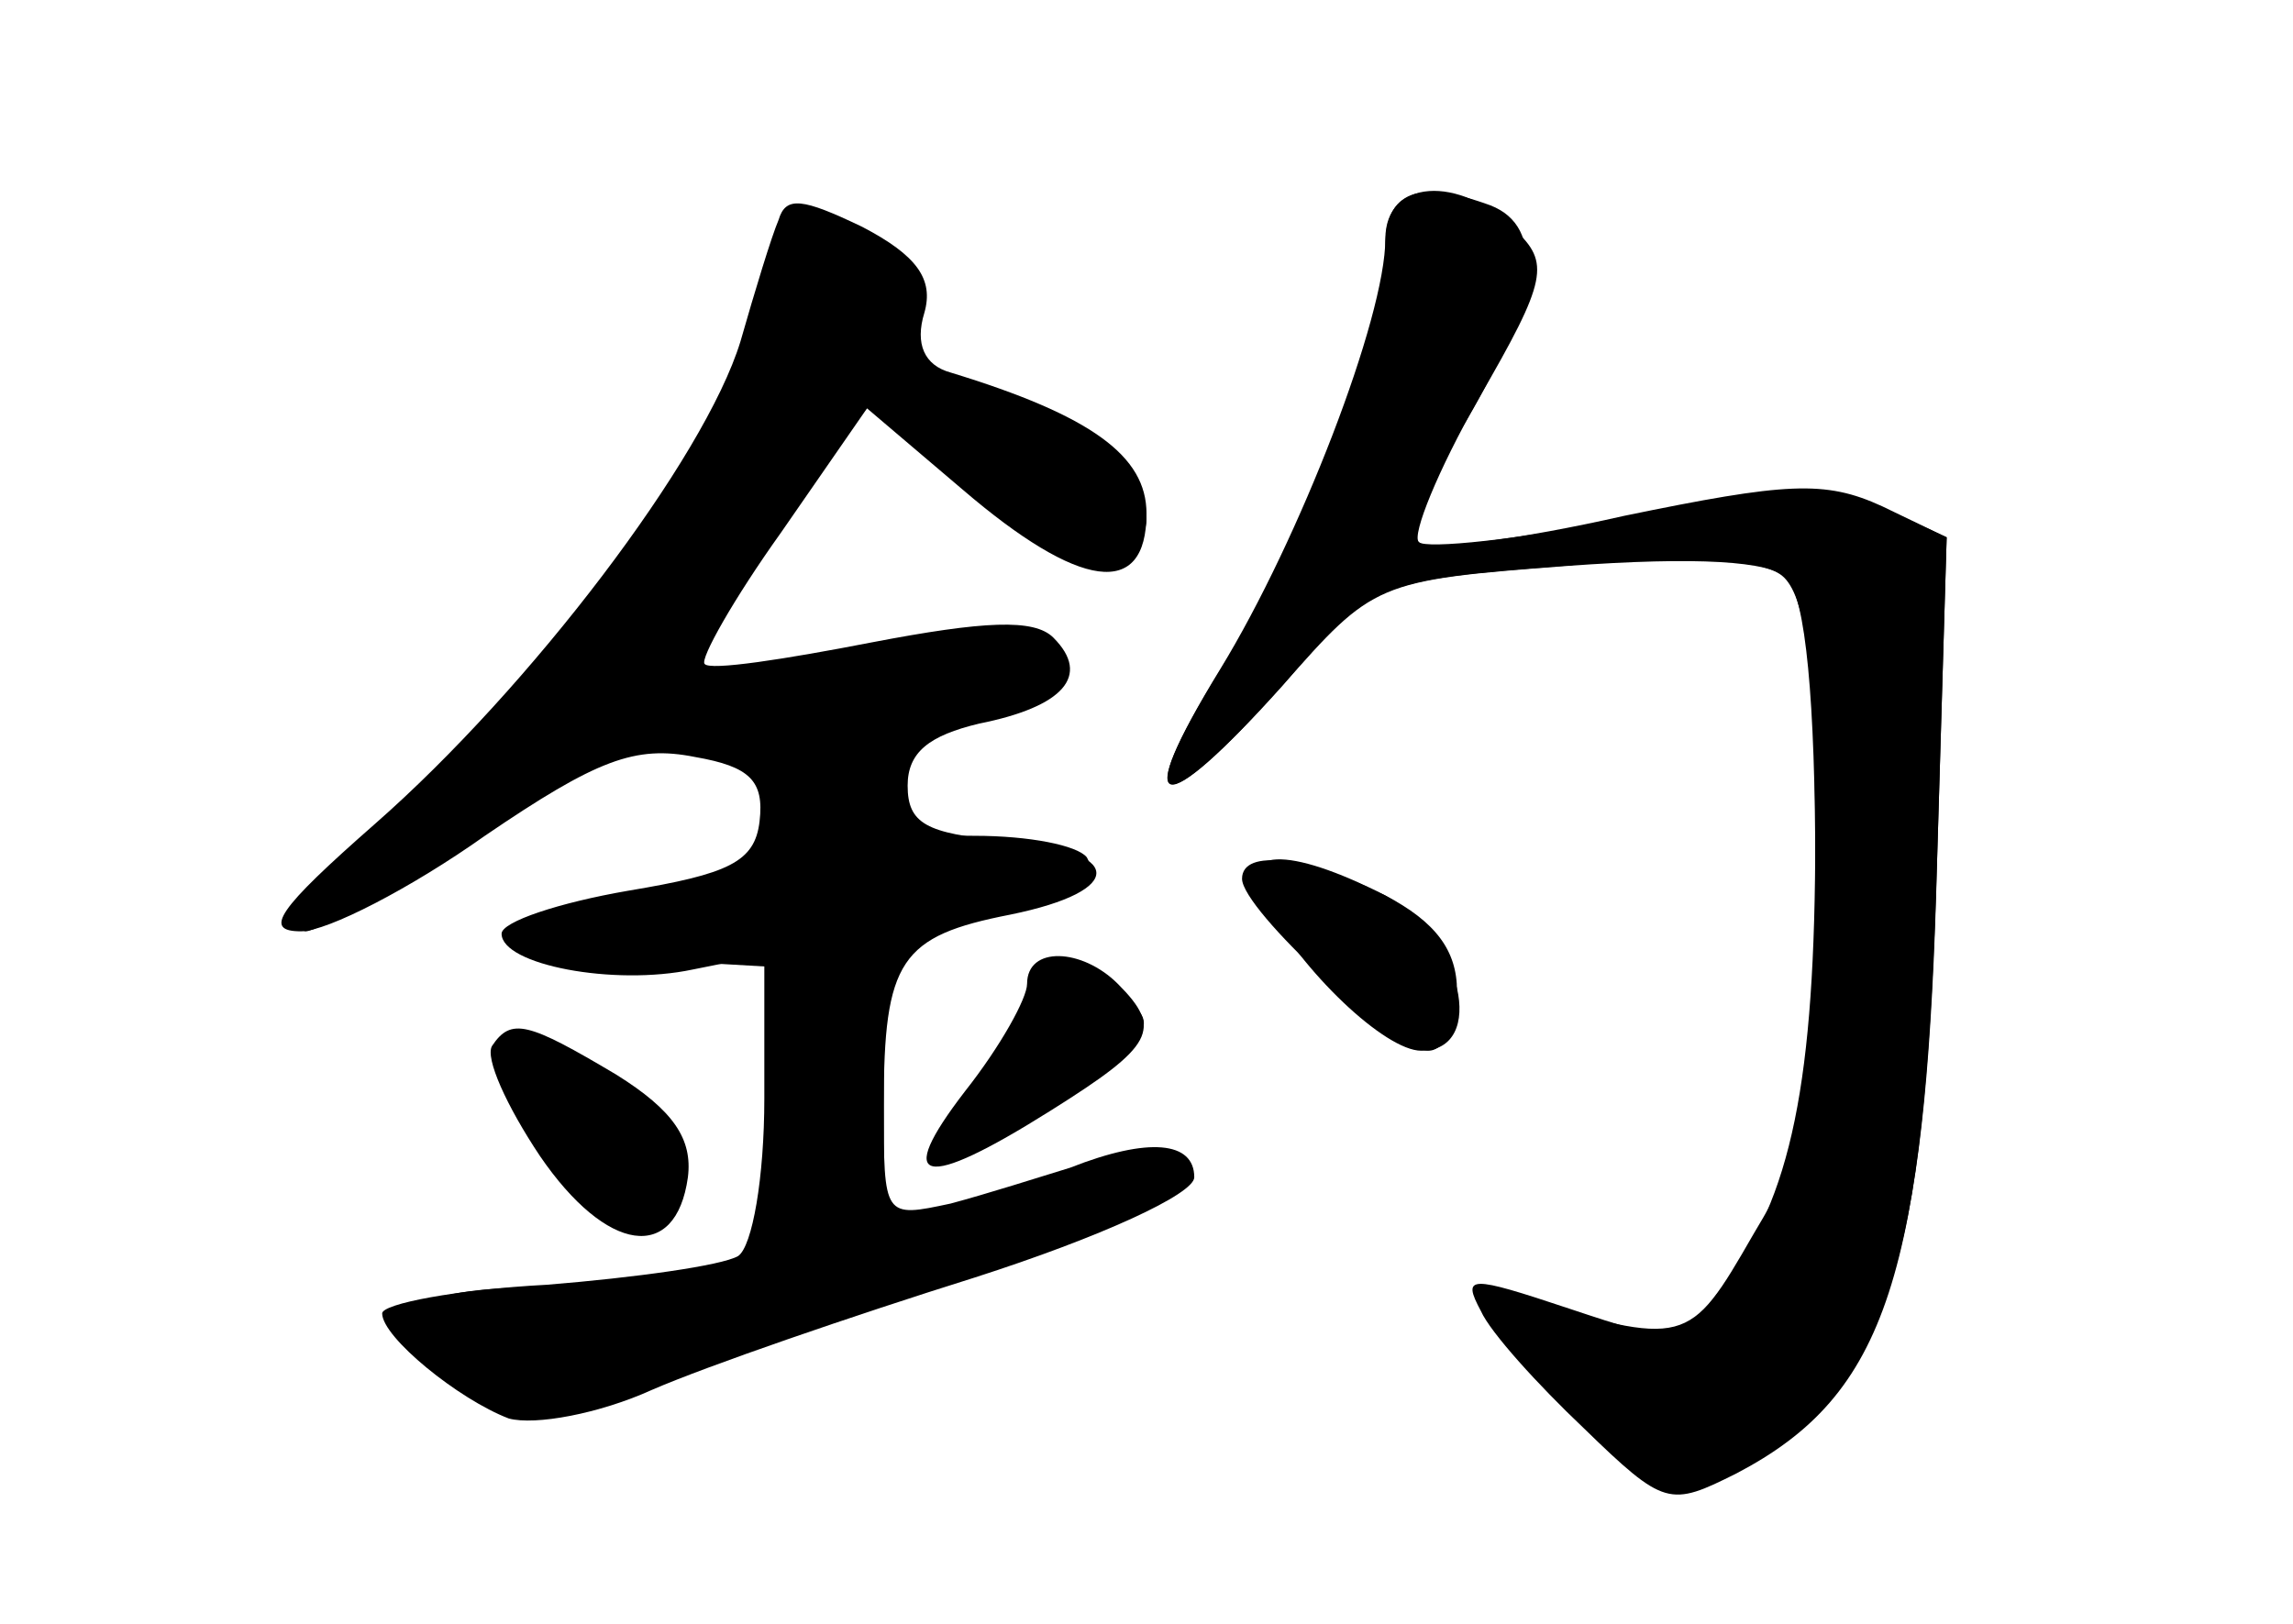 <?xml version="1.0" standalone="no"?>
<!DOCTYPE svg PUBLIC "-//W3C//DTD SVG 20010904//EN"
 "http://www.w3.org/TR/2001/REC-SVG-20010904/DTD/svg10.dtd">
<svg version="1.0" xmlns="http://www.w3.org/2000/svg"
 width="96pt" height="68pt" viewBox="0 0 96 68"
 preserveAspectRatio="xMidYMid meet">
<g transform="translate(0,68) scale(0.1,-0.1)" fill="#000000" stroke="none">
<g id="part-0" class="char-part">
  <path d="M326 588 c-3 -7 -10 -30 -16 -51 -15 -49 -88 -145 -153 -202 -41 -36
-47 -45 -31 -45 11 0 46 18 77 40 47 32 63 38 88 33 23 -4 29 -10 27 -27 -2
-17 -13 -22 -55 -29 -29 -5 -53 -13 -53 -18 0 -13 47 -22 80 -15 l30 6 0 -60
c0 -33 -5 -62 -11 -66 -7 -4 -43 -9 -80 -12 -38 -2 -69 -8 -69 -12 0 -10 32
-36 53 -44 11 -3 38 2 60 12 23 10 84 31 135 47 53 17 92 35 92 42 0 15 -19
17 -52 4 -13 -4 -35 -11 -50 -15 -28 -6 -28 -6 -28 41 0 61 7 71 53 80 49 10
48 27 -3 31 -32 3 -40 7 -40 23 0 14 9 21 30 26 35 7 47 20 31 36 -8 8 -29 7
-76 -2 -36 -7 -68 -12 -70 -9 -2 2 12 27 32 55 l36 52 40 -34 c49 -42 77 -46
77 -10 0 24 -23 41 -82 59 -11 3 -15 12 -11 25 4 14 -3 24 -26 36 -25 12 -32
13 -35 3z"/>
  <path d="M580 577 c0 -33 -36 -125 -70 -179 -37 -60 -24 -62 27 -5 38 43 39
44 119 50 55 4 85 2 92 -5 8 -8 12 -52 12 -122 0 -100 -2 -113 -26 -153 -27
-47 -28 -47 -99 -26 -18 5 -17 3 6 -27 44 -58 60 -64 100 -37 51 34 66 87 70
247 l4 135 -26 12 c-22 11 -41 10 -108 -4 -45 -9 -84 -13 -87 -10 -4 3 5 26
20 51 30 51 33 81 10 90 -30 11 -44 6 -44 -17z"/>
  <path d="M520 312 c0 -13 64 -72 78 -72 7 0 12 11 12 25 0 17 -9 29 -30 40
-32 16 -60 20 -60 7z"/>
  <path d="M430 268 c0 -6 -11 -26 -26 -45 -30 -39 -18 -42 36 -8 43 27 47 34
28 53 -15 15 -38 16 -38 0z"/>
  <path d="M206 242 c-3 -5 6 -25 20 -46 28 -41 57 -45 62 -9 2 16 -6 28 -30 43
-37 22 -44 24 -52 12z"/>
</g>
<g id="part-1" class="char-part">
  <path d="M325 578 c-2 -7 -9 -30 -15 -51 -13 -43 -65 -111 -140 -186 -29 -28
-48 -51 -42 -51 5 0 37 18 70 40 38 25 71 40 91 40 28 0 31 -3 31 -30 0 -28
-3 -30 -50 -36 -65 -9 -64 -22 3 -26 l52 -3 0 -60 c0 -68 -6 -72 -102 -74 -55
-1 -67 -13 -35 -37 20 -15 64 -18 77 -5 6 5 56 23 112 41 141 43 153 64 21 34
l-28 -6 0 61 c0 58 1 61 28 67 54 12 62 16 57 25 -4 5 -24 9 -47 9 -32 0 -39
3 -34 16 3 9 6 19 6 24 0 4 14 10 30 14 17 3 30 10 30 15 0 17 -29 20 -82 5
-90 -24 -93 -21 -42 46 25 33 47 60 48 60 2 0 20 -13 41 -30 40 -32 75 -39 75
-17 0 21 -31 44 -70 54 -25 7 -34 15 -32 27 6 34 -43 65 -53 34z"/>
  <path d="M413 231 l-23 -39 45 25 c48 26 55 37 29 47 -25 10 -28 8 -51 -33z"/>
  <path d="M210 231 c0 -15 41 -61 55 -61 35 0 27 41 -11 59 -30 13 -44 14 -44
2z"/>
</g>
<g id="part-2" class="char-part">
  <path d="M580 580 c0 -33 -36 -126 -69 -180 -38 -62 -26 -65 26 -7 37 43 39
44 117 50 53 5 83 3 92 -4 10 -8 14 -39 14 -108 0 -104 -10 -153 -39 -190 -18
-24 -19 -24 -64 -9 -42 14 -45 14 -37 -1 4 -9 24 -31 43 -49 34 -33 36 -33 64
-19 63 33 79 83 84 257 l4 135 -27 13 c-24 11 -40 10 -108 -4 -44 -10 -83 -15
-86 -11 -3 3 8 30 25 60 29 50 30 57 15 71 -23 23 -54 21 -54 -4z"/>
</g>
<g id="part-3" class="char-part">
  <path d="M529 303 c16 -30 51 -63 66 -63 28 0 17 48 -15 65 -41 21 -63 20 -51
-2z"/>
</g>
</g>
</svg>